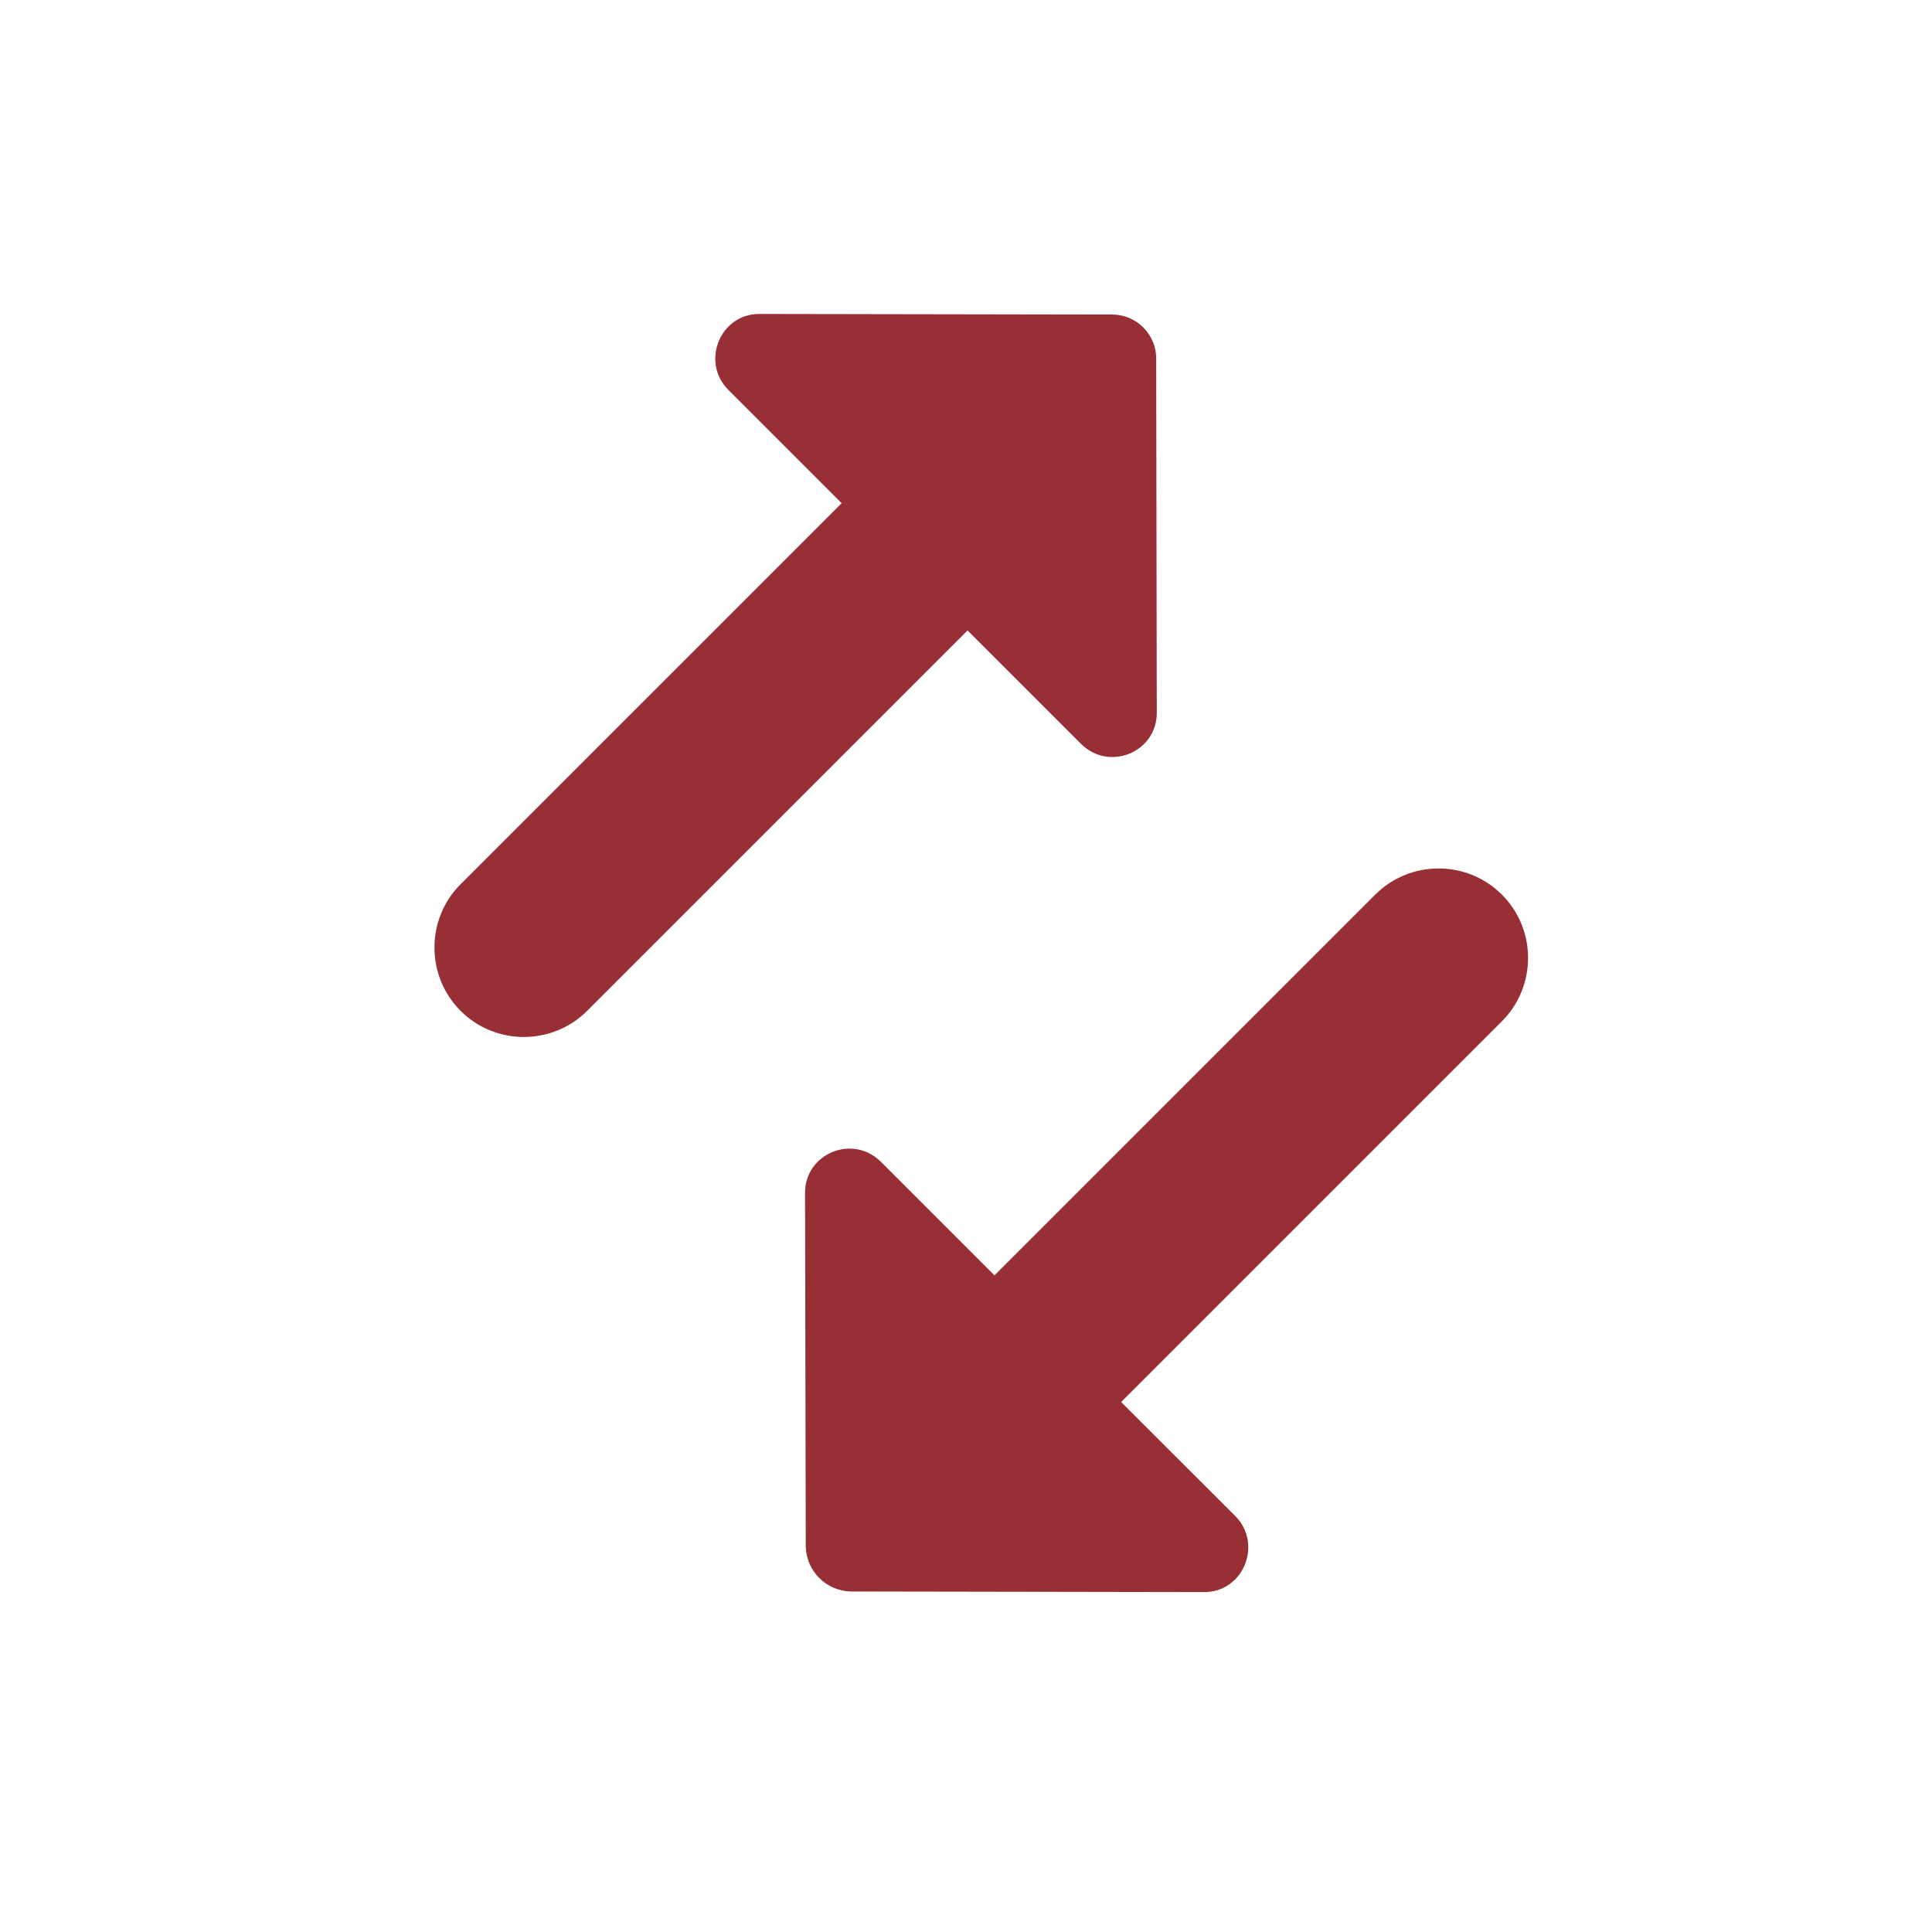 <svg width="16" height="16" viewBox="0 0 16 16" fill="none" xmlns="http://www.w3.org/2000/svg">
<g clip-path="url(#clip0_2820_21487)">
<path d="M9.213 2.605L6.294 2.6C5.963 2.595 5.801 2.998 6.032 3.229L6.97 4.167L3.814 7.323C3.526 7.611 3.526 8.083 3.814 8.371C4.102 8.66 4.574 8.66 4.863 8.371L8.013 5.221L8.951 6.159C9.187 6.395 9.586 6.227 9.58 5.897L9.575 2.977C9.58 2.773 9.413 2.605 9.213 2.605Z" fill="#982F35"/>
<path d="M6.673 12.807L6.667 9.885C6.662 9.554 7.061 9.387 7.297 9.623L8.236 10.562L11.389 7.409C11.678 7.12 12.15 7.12 12.438 7.409C12.727 7.697 12.727 8.169 12.438 8.458L9.285 11.611L10.23 12.555C10.46 12.786 10.298 13.19 9.967 13.185L7.045 13.18C6.841 13.174 6.678 13.012 6.673 12.807Z" fill="#982F35"/>
</g>
<defs>
<clipPath id="clip0_2820_21487">
<rect width="16" height="16" fill="white"/>
</clipPath>
</defs>
</svg>
